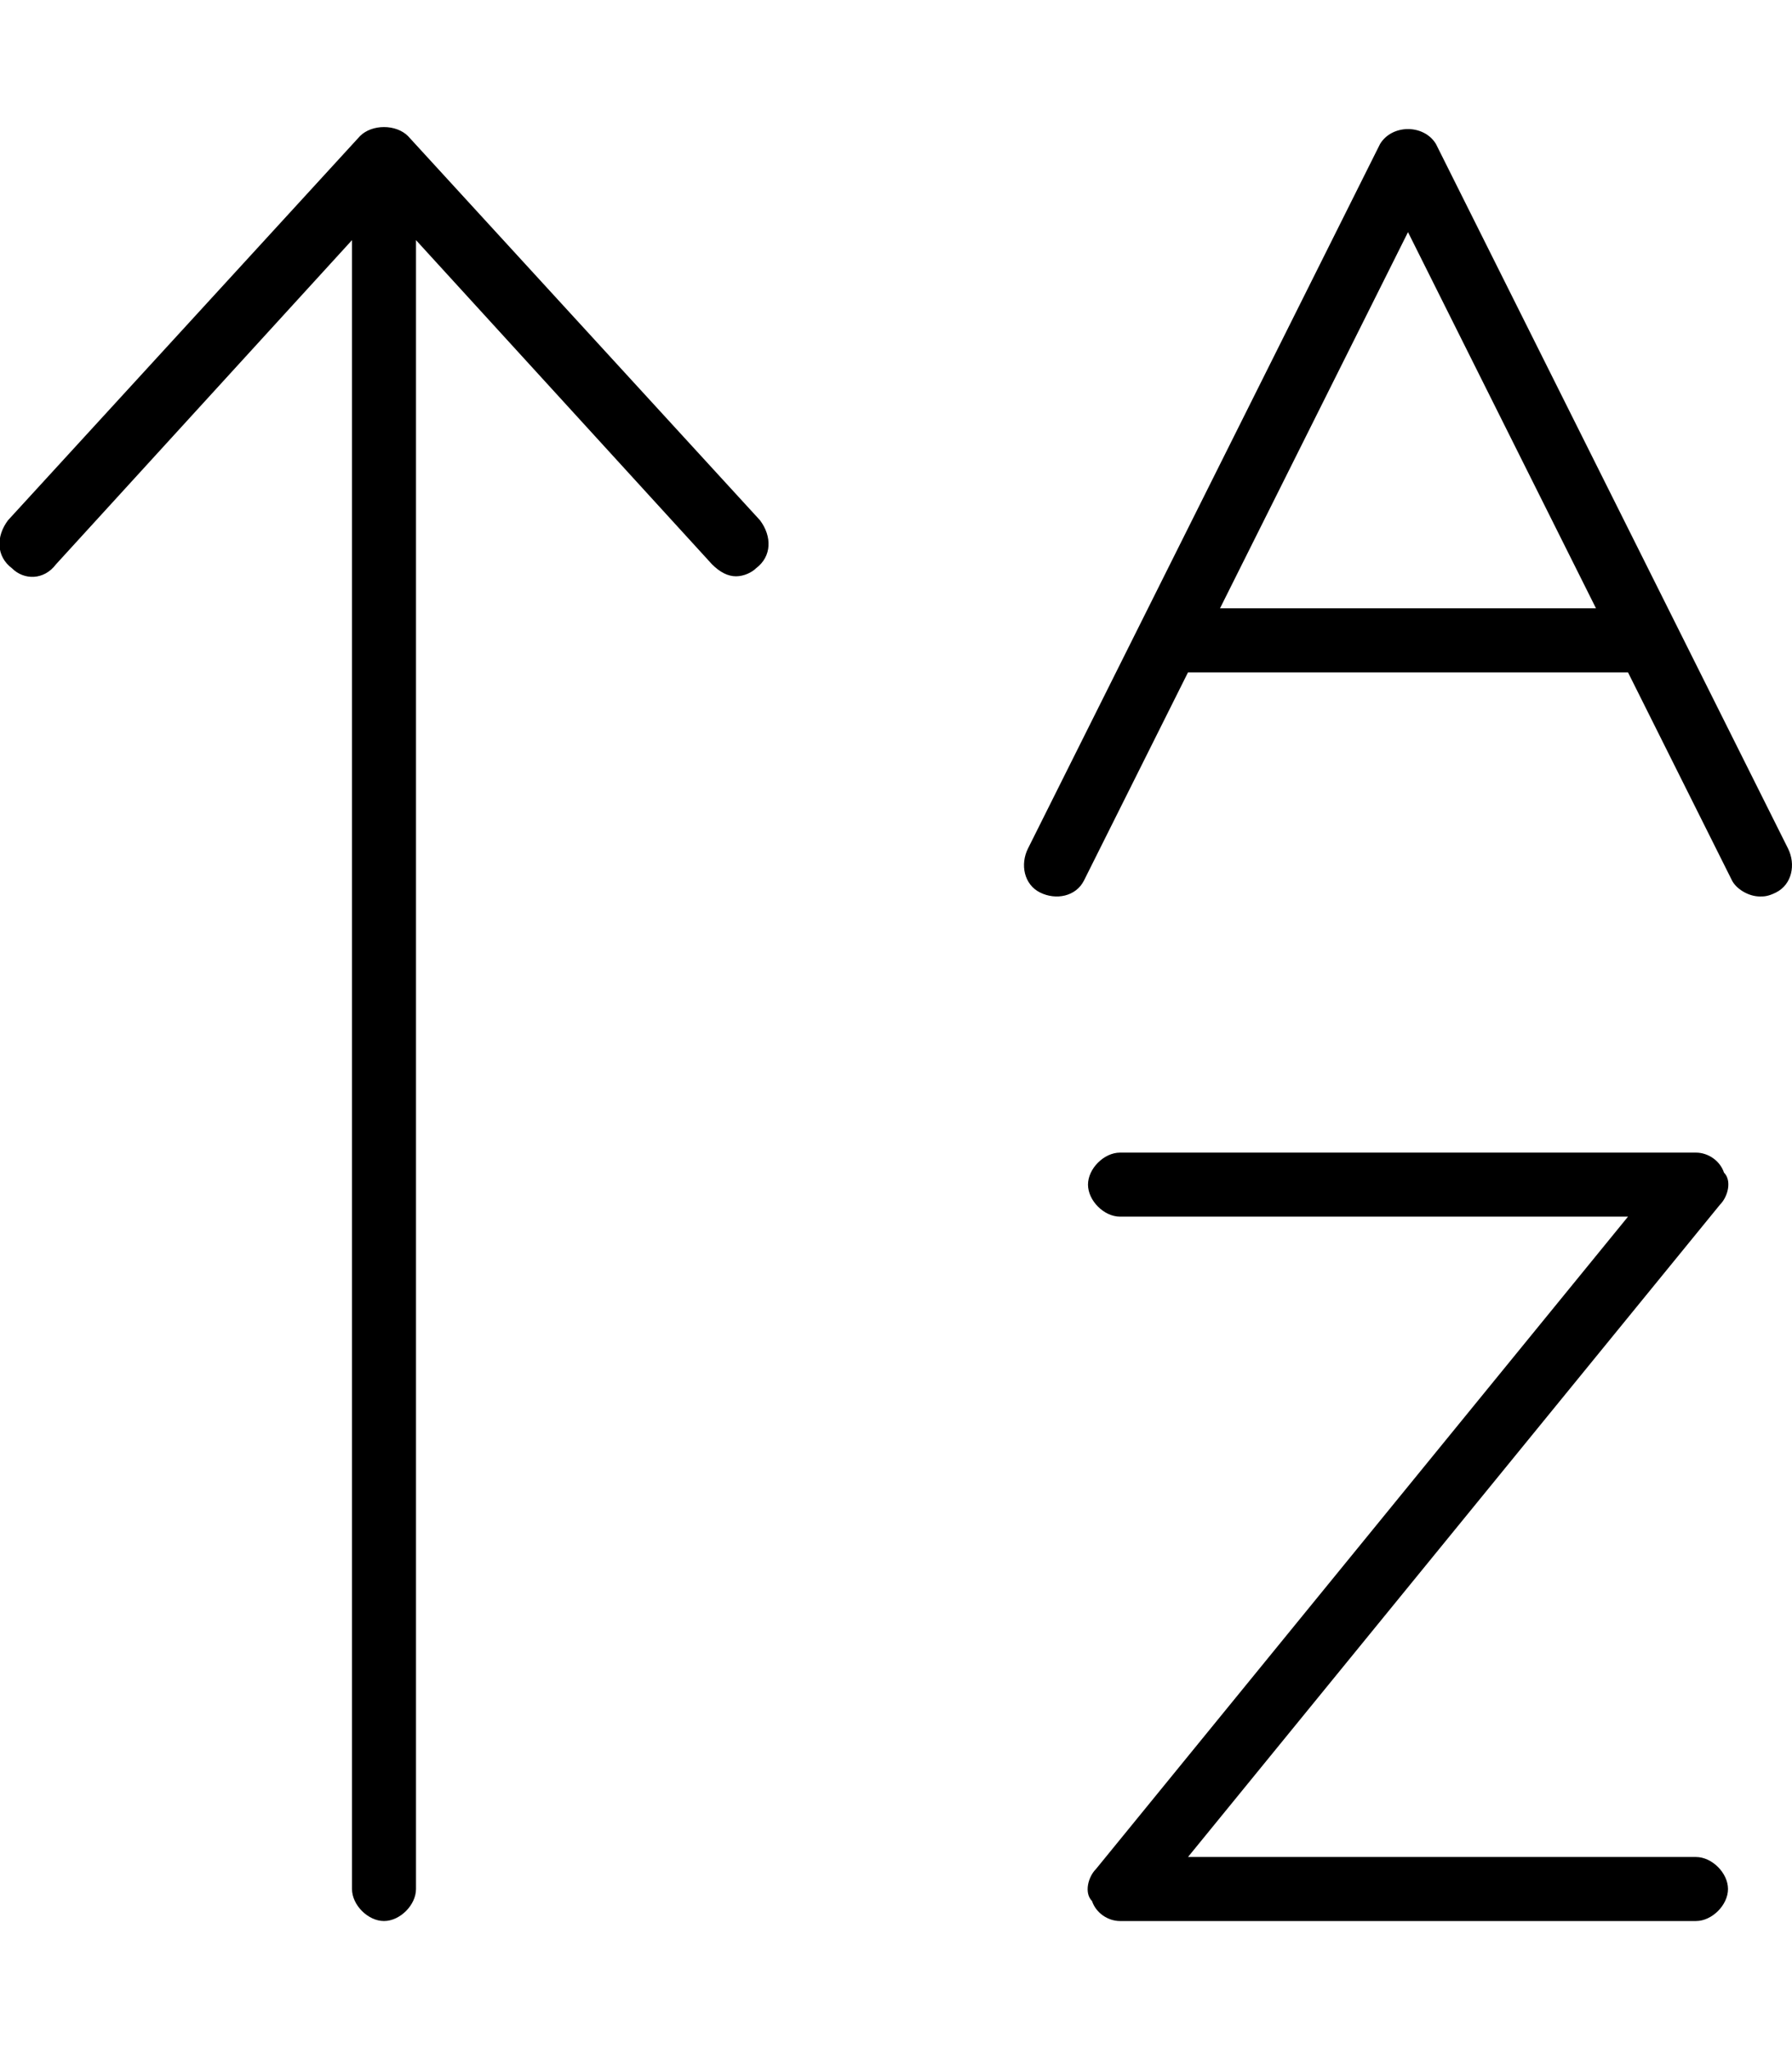 <svg xmlns="http://www.w3.org/2000/svg" viewBox="0 0 448 512"><!-- Font Awesome Pro 6.0.0-alpha1 by @fontawesome - https://fontawesome.com License - https://fontawesome.com/license (Commercial License) --><path d="M14 141L88 60V472C88 476 92 480 96 480S104 476 104 472V60L178 141C180 143 182 144 184 144C186 144 188 143 189 142C193 139 193 134 190 130L102 34C99 31 93 31 90 34L2 130C-1 134 -1 139 3 142C6 145 11 145 14 141ZM424 464H297L430 301C432 299 433 295 431 293C430 290 427 288 424 288H280C276 288 272 292 272 296S276 304 280 304H407L274 467C272 469 271 473 273 475C274 478 277 480 280 480H424C428 480 432 476 432 472S428 464 424 464ZM447 212L359 36C356 31 348 31 345 36L257 212C255 216 256 221 260 223C264 225 269 224 271 220L297 168H407L433 220C434 222 437 224 440 224C441 224 442 224 444 223C448 221 449 216 447 212ZM305 152L352 58L399 152H305Z"/></svg>